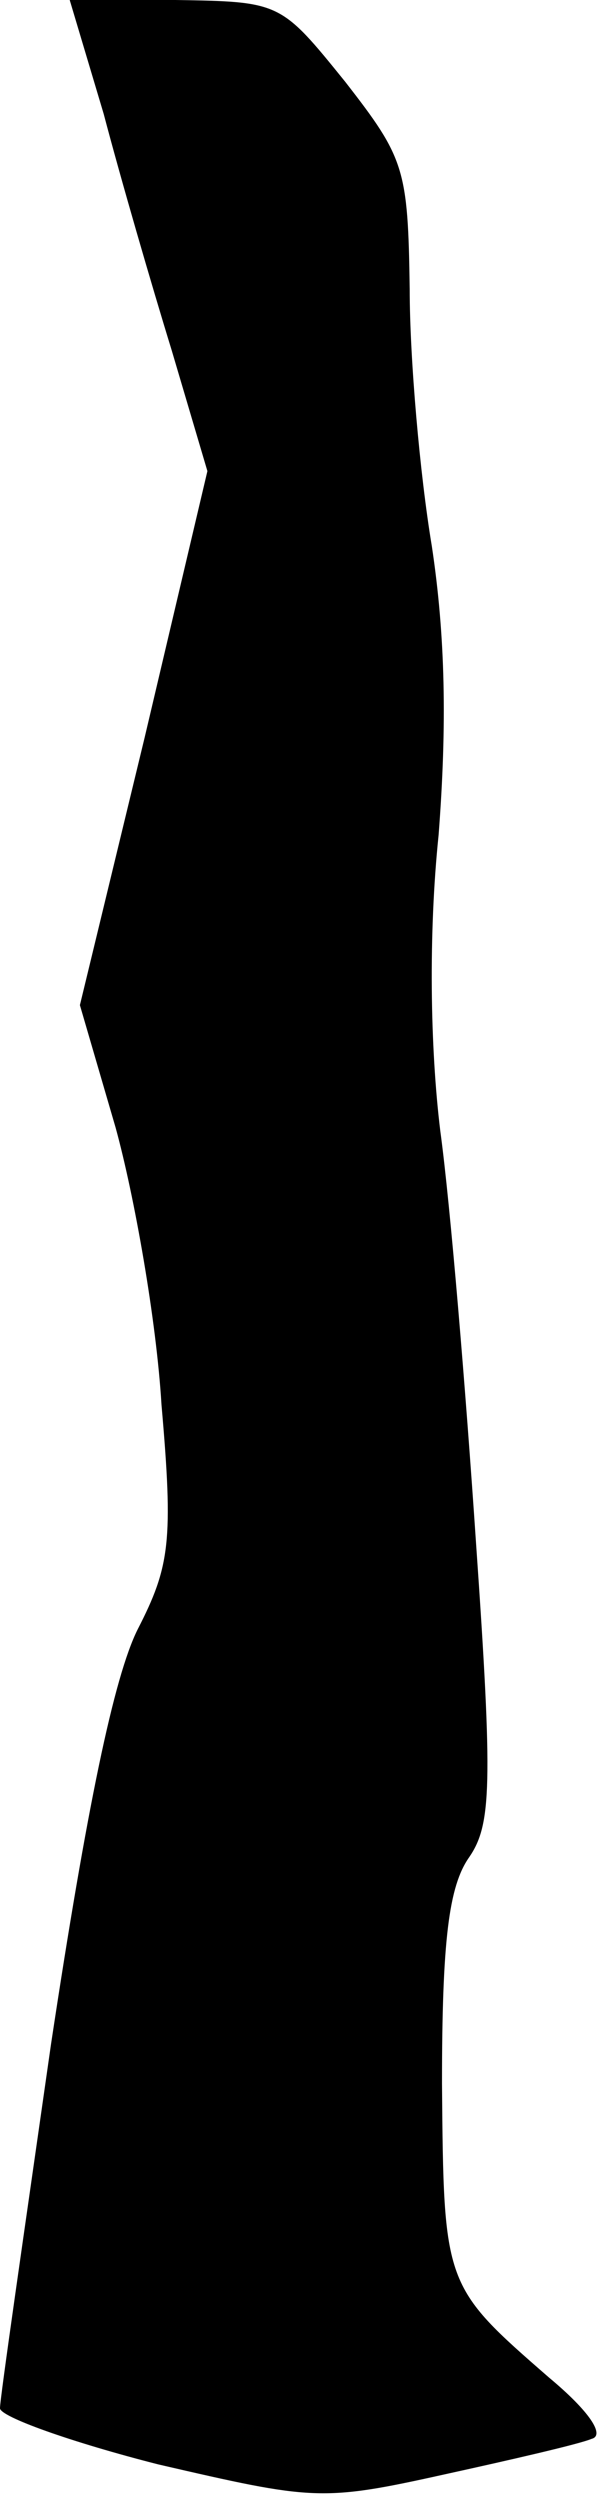<?xml version="1.0" standalone="no"?>
<!DOCTYPE svg PUBLIC "-//W3C//DTD SVG 20010904//EN"
 "http://www.w3.org/TR/2001/REC-SVG-20010904/DTD/svg10.dtd">
<svg version="1.0" xmlns="http://www.w3.org/2000/svg"
 width="36pt" height="147pt" viewBox="0 0 36 147"
 preserveAspectRatio="xMidYMid meet">
<g transform="translate(0,147) scale(0.1,-0.1)"
fill="#000000" stroke="none">
<path fill="#000000" stroke="none" d="M61 1403 c10 -38 28 -100 40 -139 l21
-71 -37 -157 -38 -157 21 -72 c11 -40 24 -113 27 -163 7 -80 5 -95 -14 -132
-14 -28 -30 -105 -51 -244 -16 -112 -30 -208 -30 -214 0 -5 42 -20 93 -33 91
-21 96 -22 168 -6 41 9 80 18 87 21 8 2 -1 16 -25 36 -62 54 -62 54 -63 173 0
84 4 116 16 133 13 19 14 42 4 185 -6 89 -15 198 -21 242 -6 49 -7 116 -1 174
5 65 4 117 -4 170 -7 42 -13 110 -13 151 -1 71 -3 77 -38 122 -38 47 -38 47
-100 48 l-62 0 20 -67z"/>
</g>
</svg>
